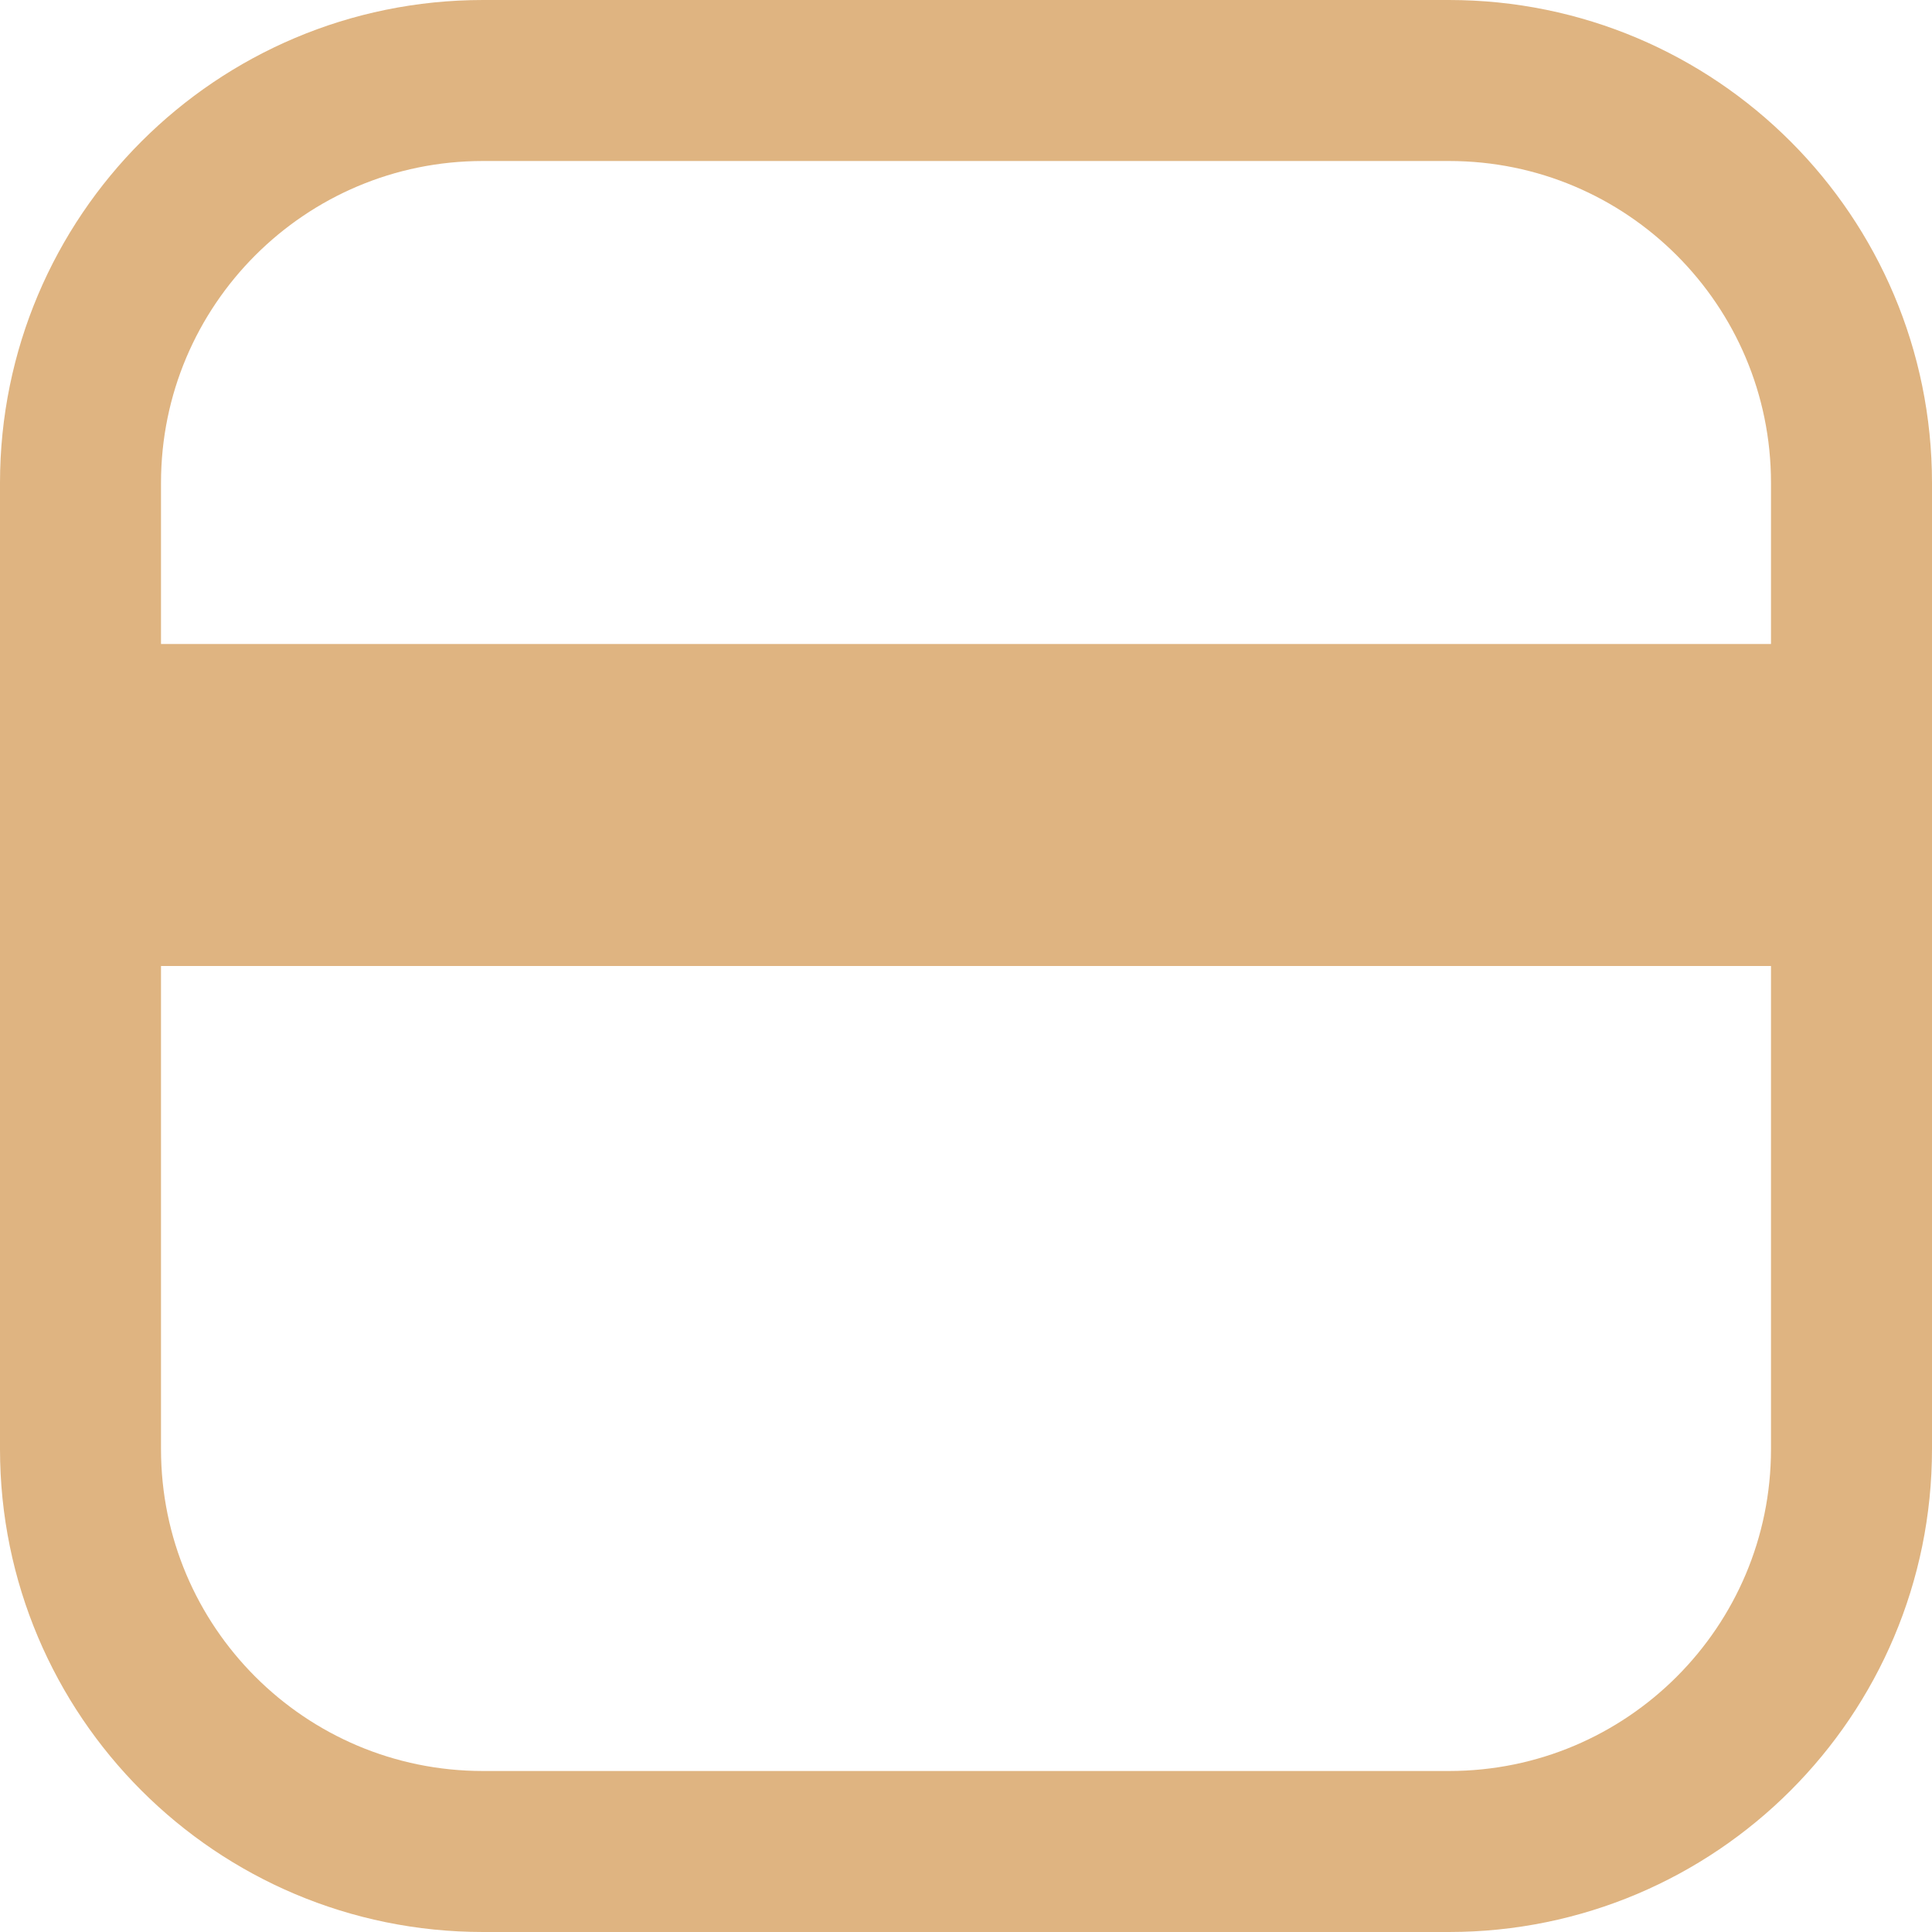 <svg width="12" height="12" viewBox="0 0 12 12" fill="none" xmlns="http://www.w3.org/2000/svg">
<path d="M0.5 5.5H11.5V9C11.5 10.381 10.381 11.5 9 11.5H3C1.619 11.5 0.5 10.381 0.5 9V5.5ZM11.5 4.5H0.5V3C0.5 1.619 1.619 0.5 3 0.5H9C10.381 0.5 11.5 1.619 11.5 3V4.5Z" stroke="#DFB481"/>
</svg>
